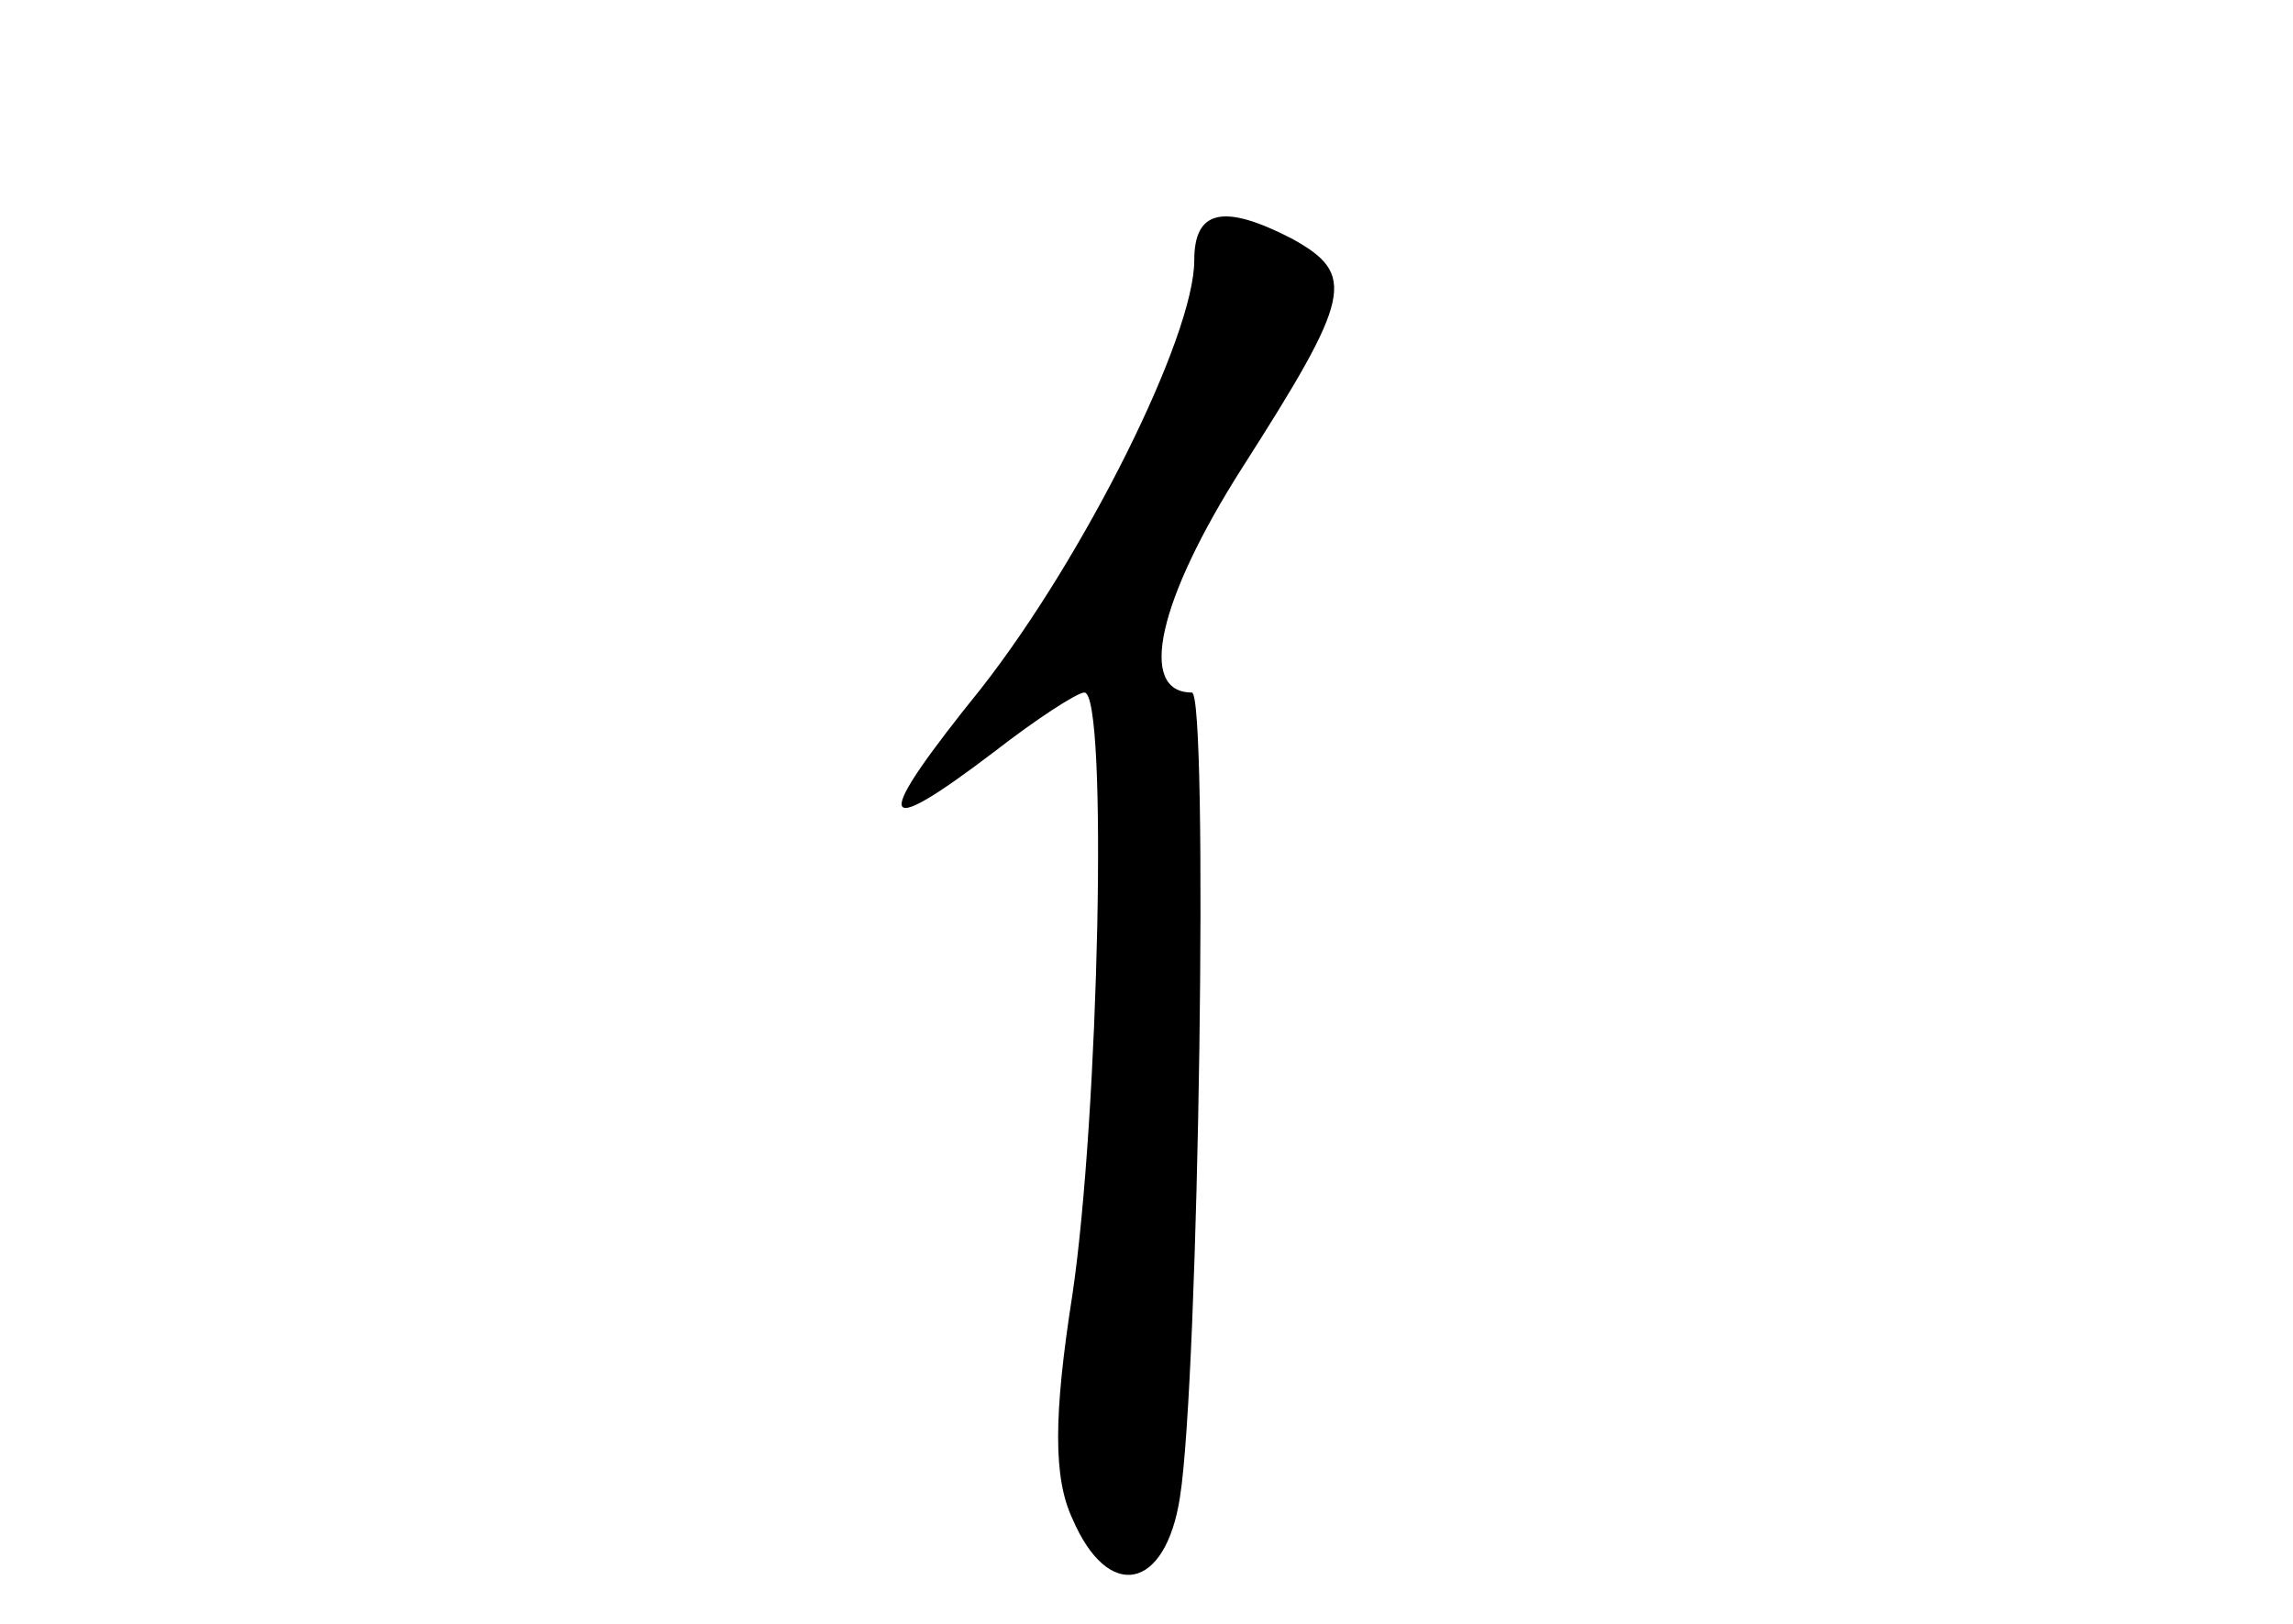 <?xml version="1.0" standalone="no"?>
<!DOCTYPE svg PUBLIC "-//W3C//DTD SVG 20010904//EN"
 "http://www.w3.org/TR/2001/REC-SVG-20010904/DTD/svg10.dtd">
<svg version="1.0" xmlns="http://www.w3.org/2000/svg"
 width="96pt" height="68pt" viewBox="0 0 96 68"
 preserveAspectRatio="xMidYMid meet">
<g transform="translate(0,68) scale(0.1,-0.1)"
fill="#000000" stroke="none">
<path d="M500 571 c0 -32 -46 -124 -89 -179 -46 -57 -45 -65 5 -27 18 14 35
25 38 25 10 0 6 -178 -5 -252 -8 -51 -8 -77 0 -94 15 -35 39 -30 45 9 8 50 12
337 5 337 -23 0 -14 39 21 94 46 72 48 81 21 96 -29 15 -41 12 -41 -9z"/>
</g>
</svg>
